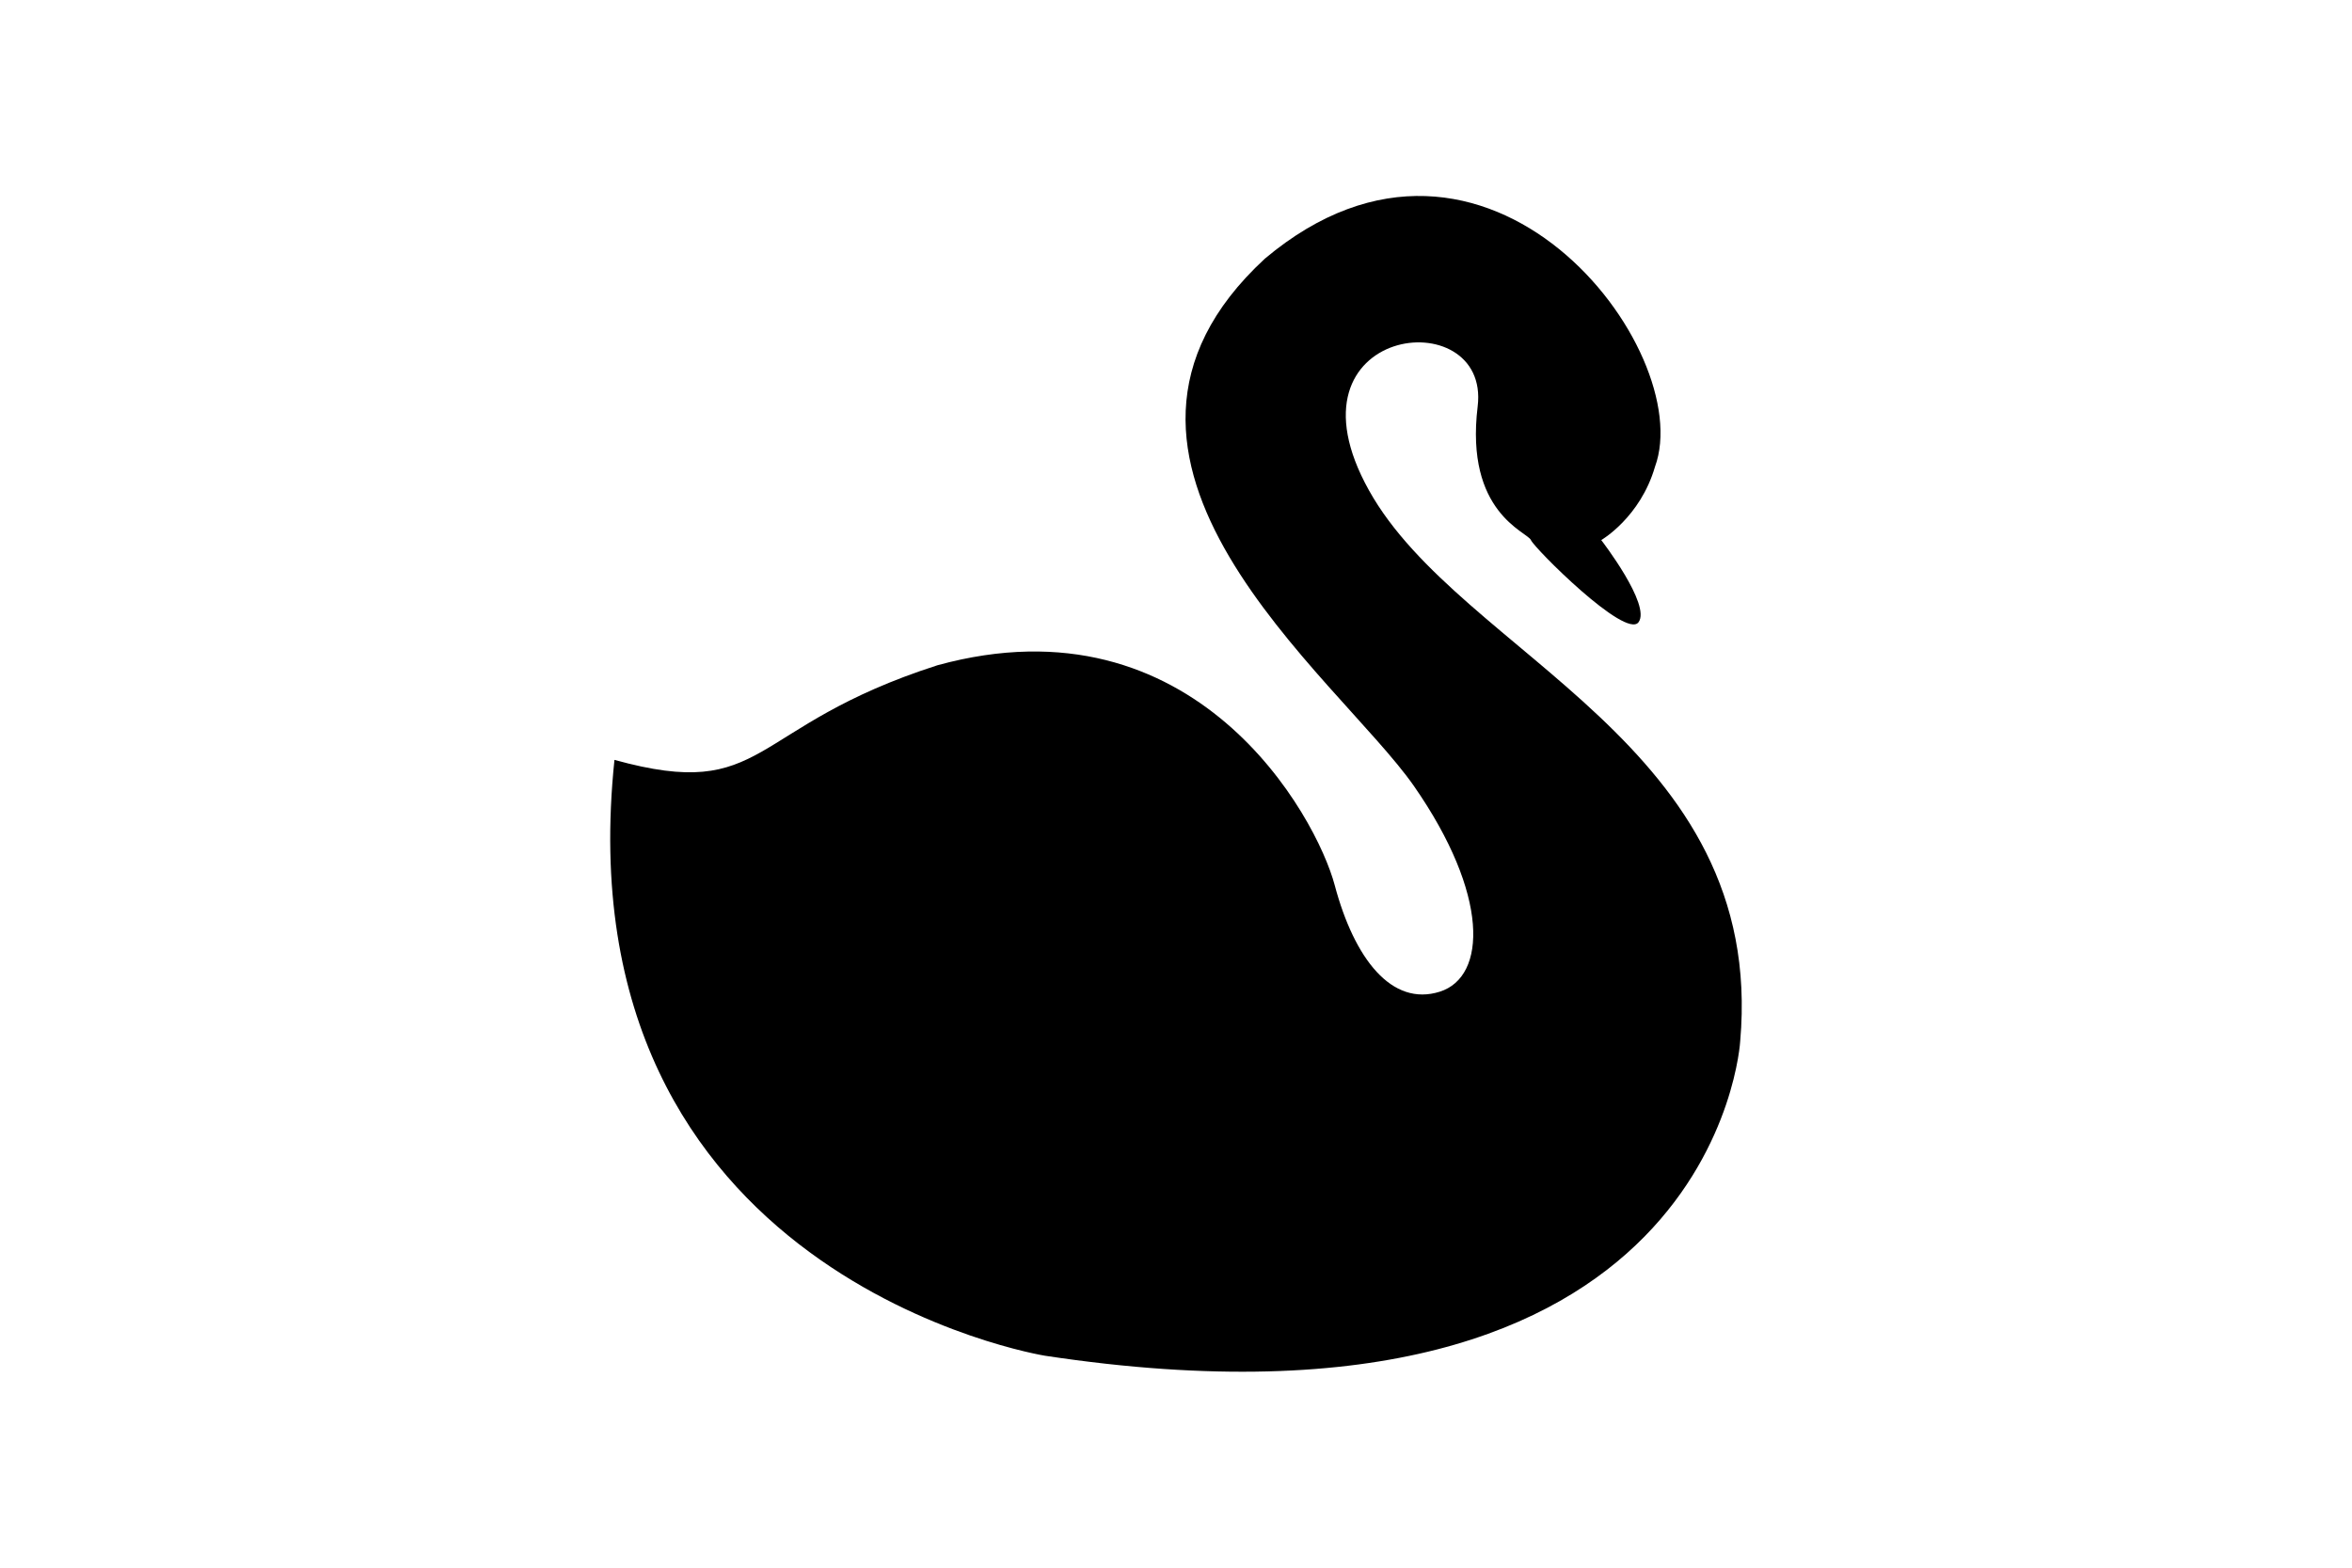 <svg xmlns="http://www.w3.org/2000/svg" xml:space="preserve" id="svg1" width="4608" height="3072" version="1.1" viewBox="0 0 1219.2 812.8"><defs id="defs1"><style id="style1">.cls-1{fill:#0283c0}.cls-2{fill:#fff}.cls-3{fill:#ef483f}</style></defs><path id="rect1" d="M 0 0 L 0 812.8 L 1219.2 812.8 L 1219.2 0 L 0 0 z" style="fill:#fff;stroke-width:16.933;stroke-linecap:round;stroke-linejoin:round;stroke-miterlimit:128;fill-opacity:1"/><path id="path1" d="M 541.649,702.903 C 889.825,755.622 902.062,539.87 902.062,539.87 915.596,385.406 757.401,340.056 709.632,254.235 c -47.844,-85.773 63.096,-98.673 56.338,-43.483 -6.705,55.108 25.763,64.975 27.612,69.261 1.819,4.26 48.999,51.497 55.764,42.618 6.72,-8.931 -19.307,-42.618 -19.307,-42.618 0,0 20.209,-11.685 27.854,-38.015 22.073,-60.099 -86.996,-204.719 -202.207,-107.906 -112.811,104.219 37.944,217.042 77.226,273.406 39.23,56.379 37.784,98.923 13.452,106.657 -24.869,7.865 -44.284,-16.896 -54.49,-55.202 -9.497,-35.723 -72.302,-150.736 -205.953,-114.03 -99.277,31.921 -87.678,71.121 -167.401,49.055 -28.16,268.464 223.128,308.924 223.128,308.924 z" style="fill:#000;stroke-width:1.294"/></svg>
